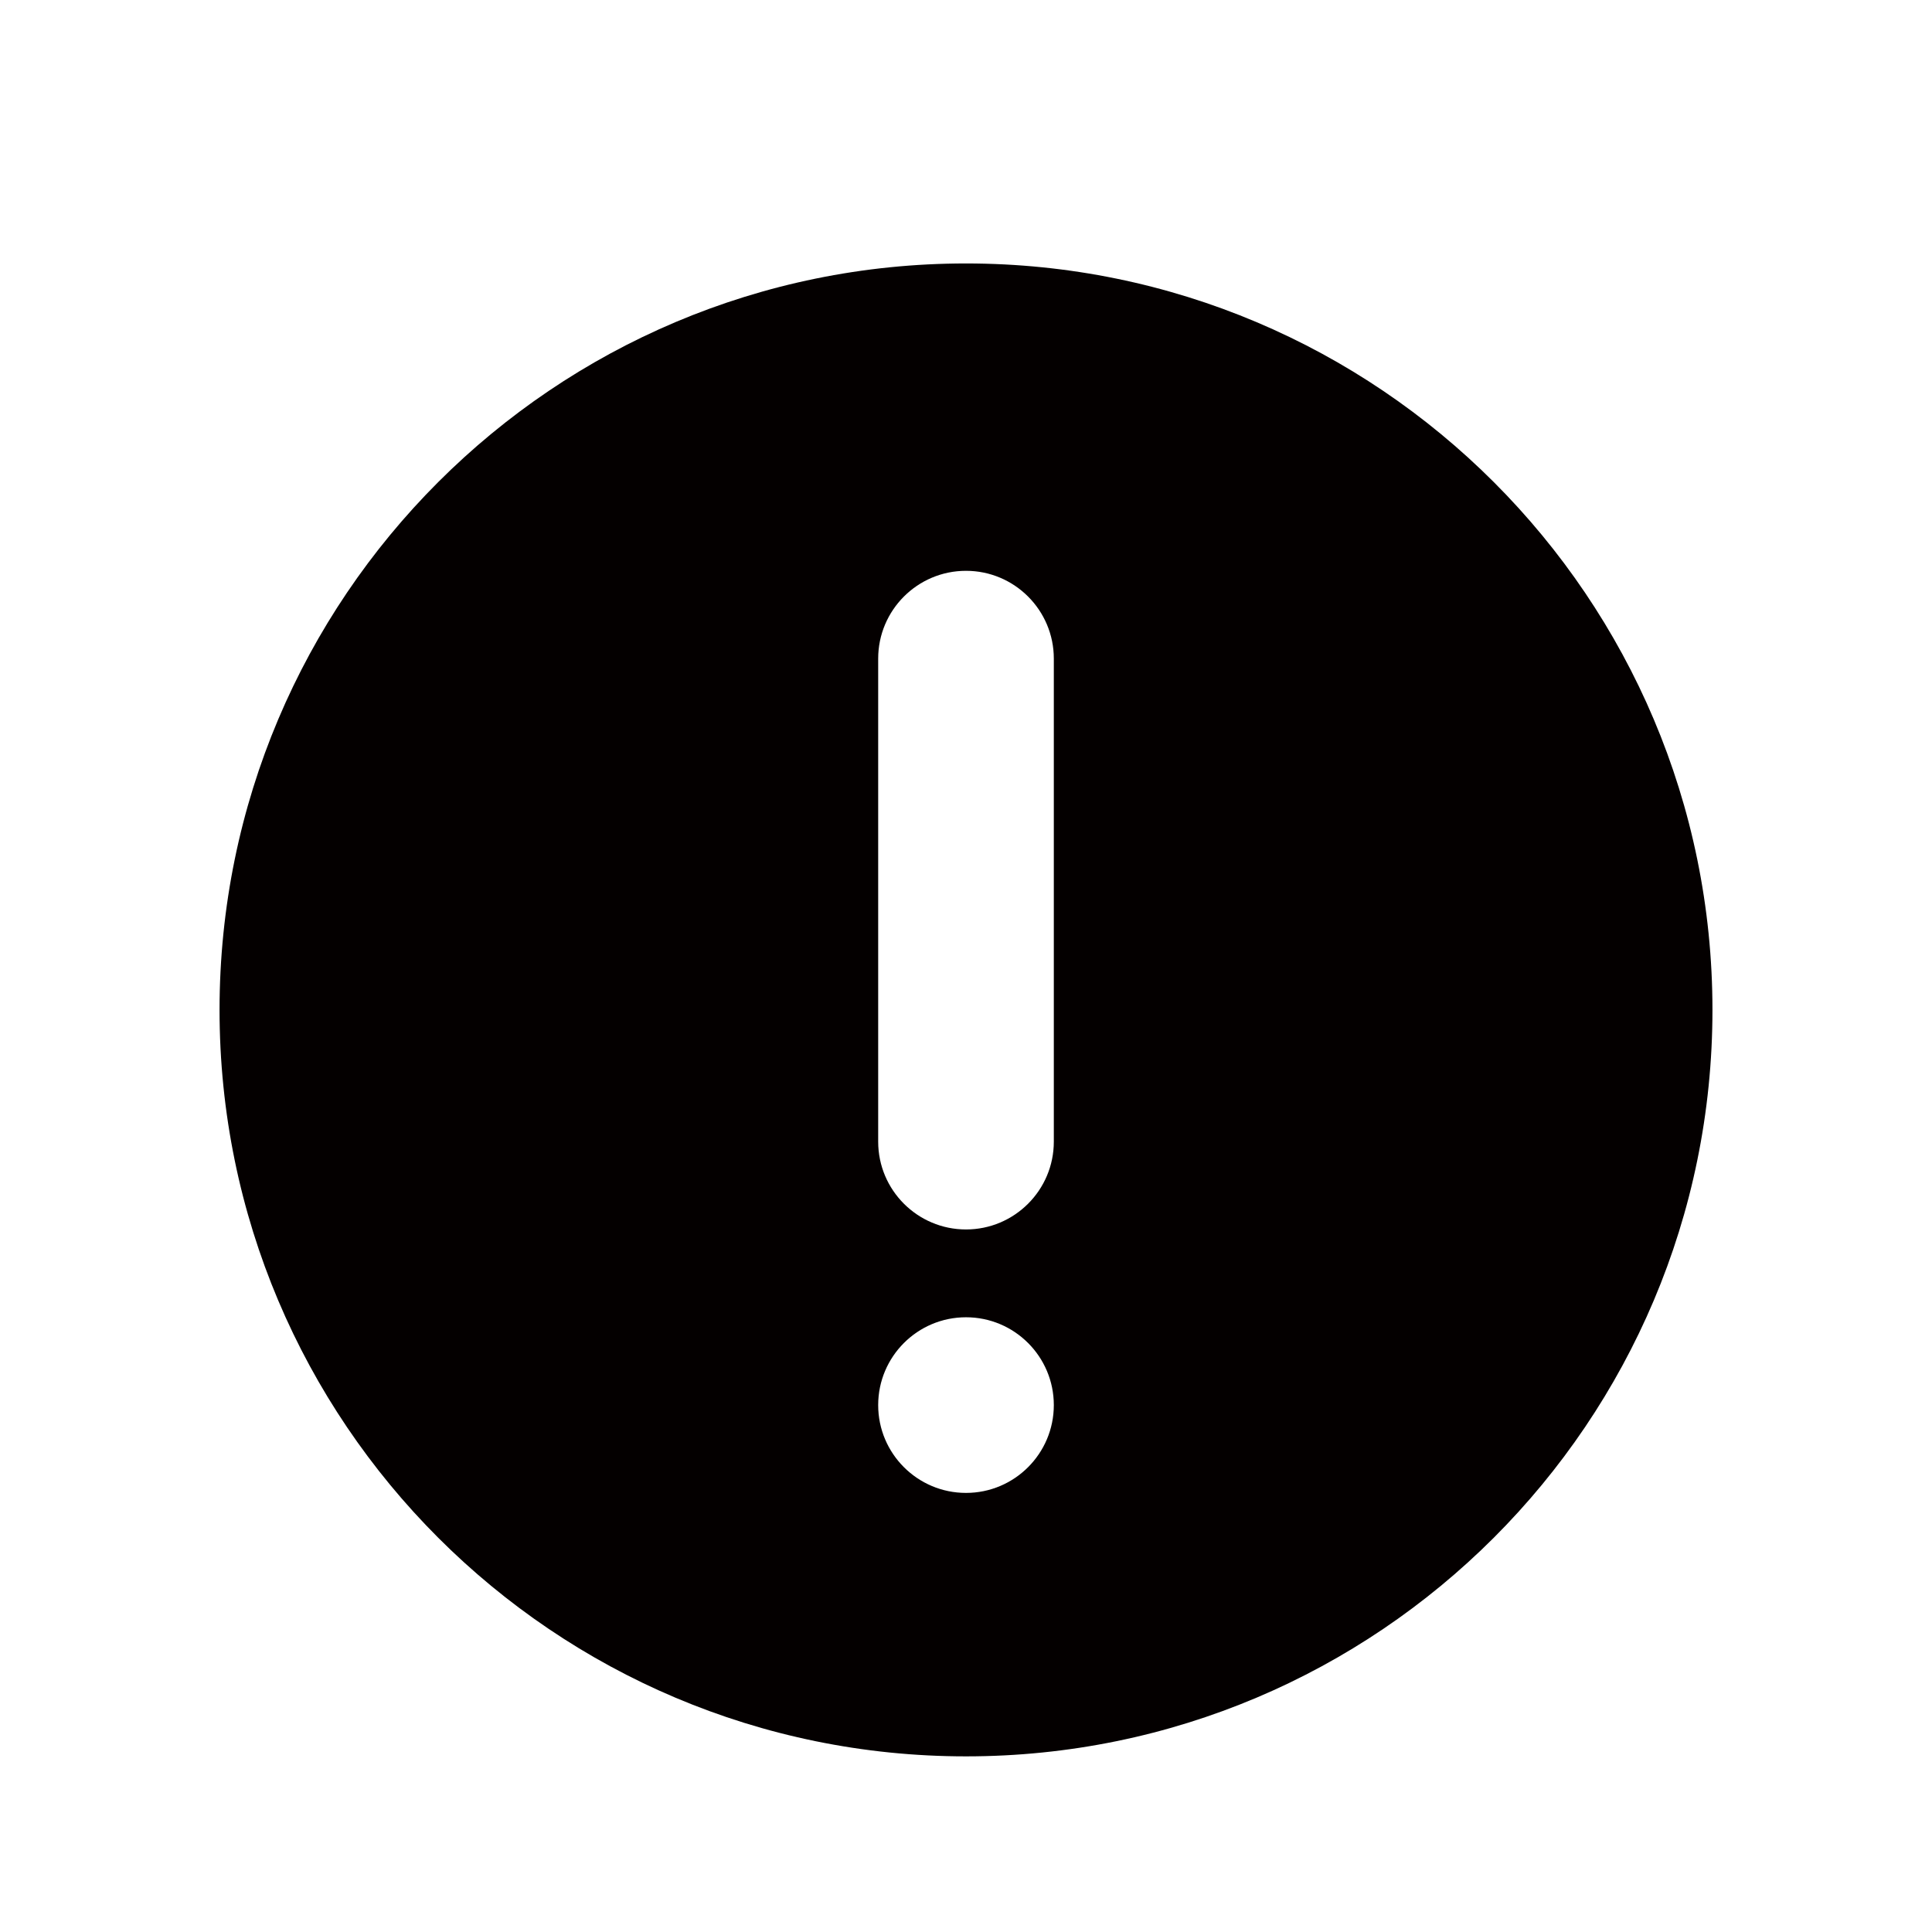 <?xml version="1.0" encoding="utf-8"?>
<!-- Generator: Adobe Illustrator 17.0.0, SVG Export Plug-In . SVG Version: 6.00 Build 0)  -->
<!DOCTYPE svg PUBLIC "-//W3C//DTD SVG 1.1//EN" "http://www.w3.org/Graphics/SVG/1.1/DTD/svg11.dtd">
<svg version="1.1" id="图层_1" xmlns="http://www.w3.org/2000/svg" xmlns:xlink="http://www.w3.org/1999/xlink" x="0px" y="0px"
	 width="22px" height="22px" viewBox="0 0 22 22" enable-background="new 0 0 22 22" xml:space="preserve">
<g>
	<g>
		<path fill-rule="evenodd" clip-rule="evenodd" fill="#040000" d="M11,3c-4.694,0-8.5,3.806-8.5,8.5S6.306,20,11,20
			s8.5-3.806,8.5-8.5S15.694,3,11,3z M11,17c-0.552,0-1-0.448-1-1s0.448-1,1-1s1,0.448,1,1S11.552,17,11,17z M12,13
			c0,0.552-0.448,1-1,1s-1-0.448-1-1V7.5c0-0.552,0.448-1,1-1s1,0.448,1,1V13z"/>
	</g>
</g>
</svg>
